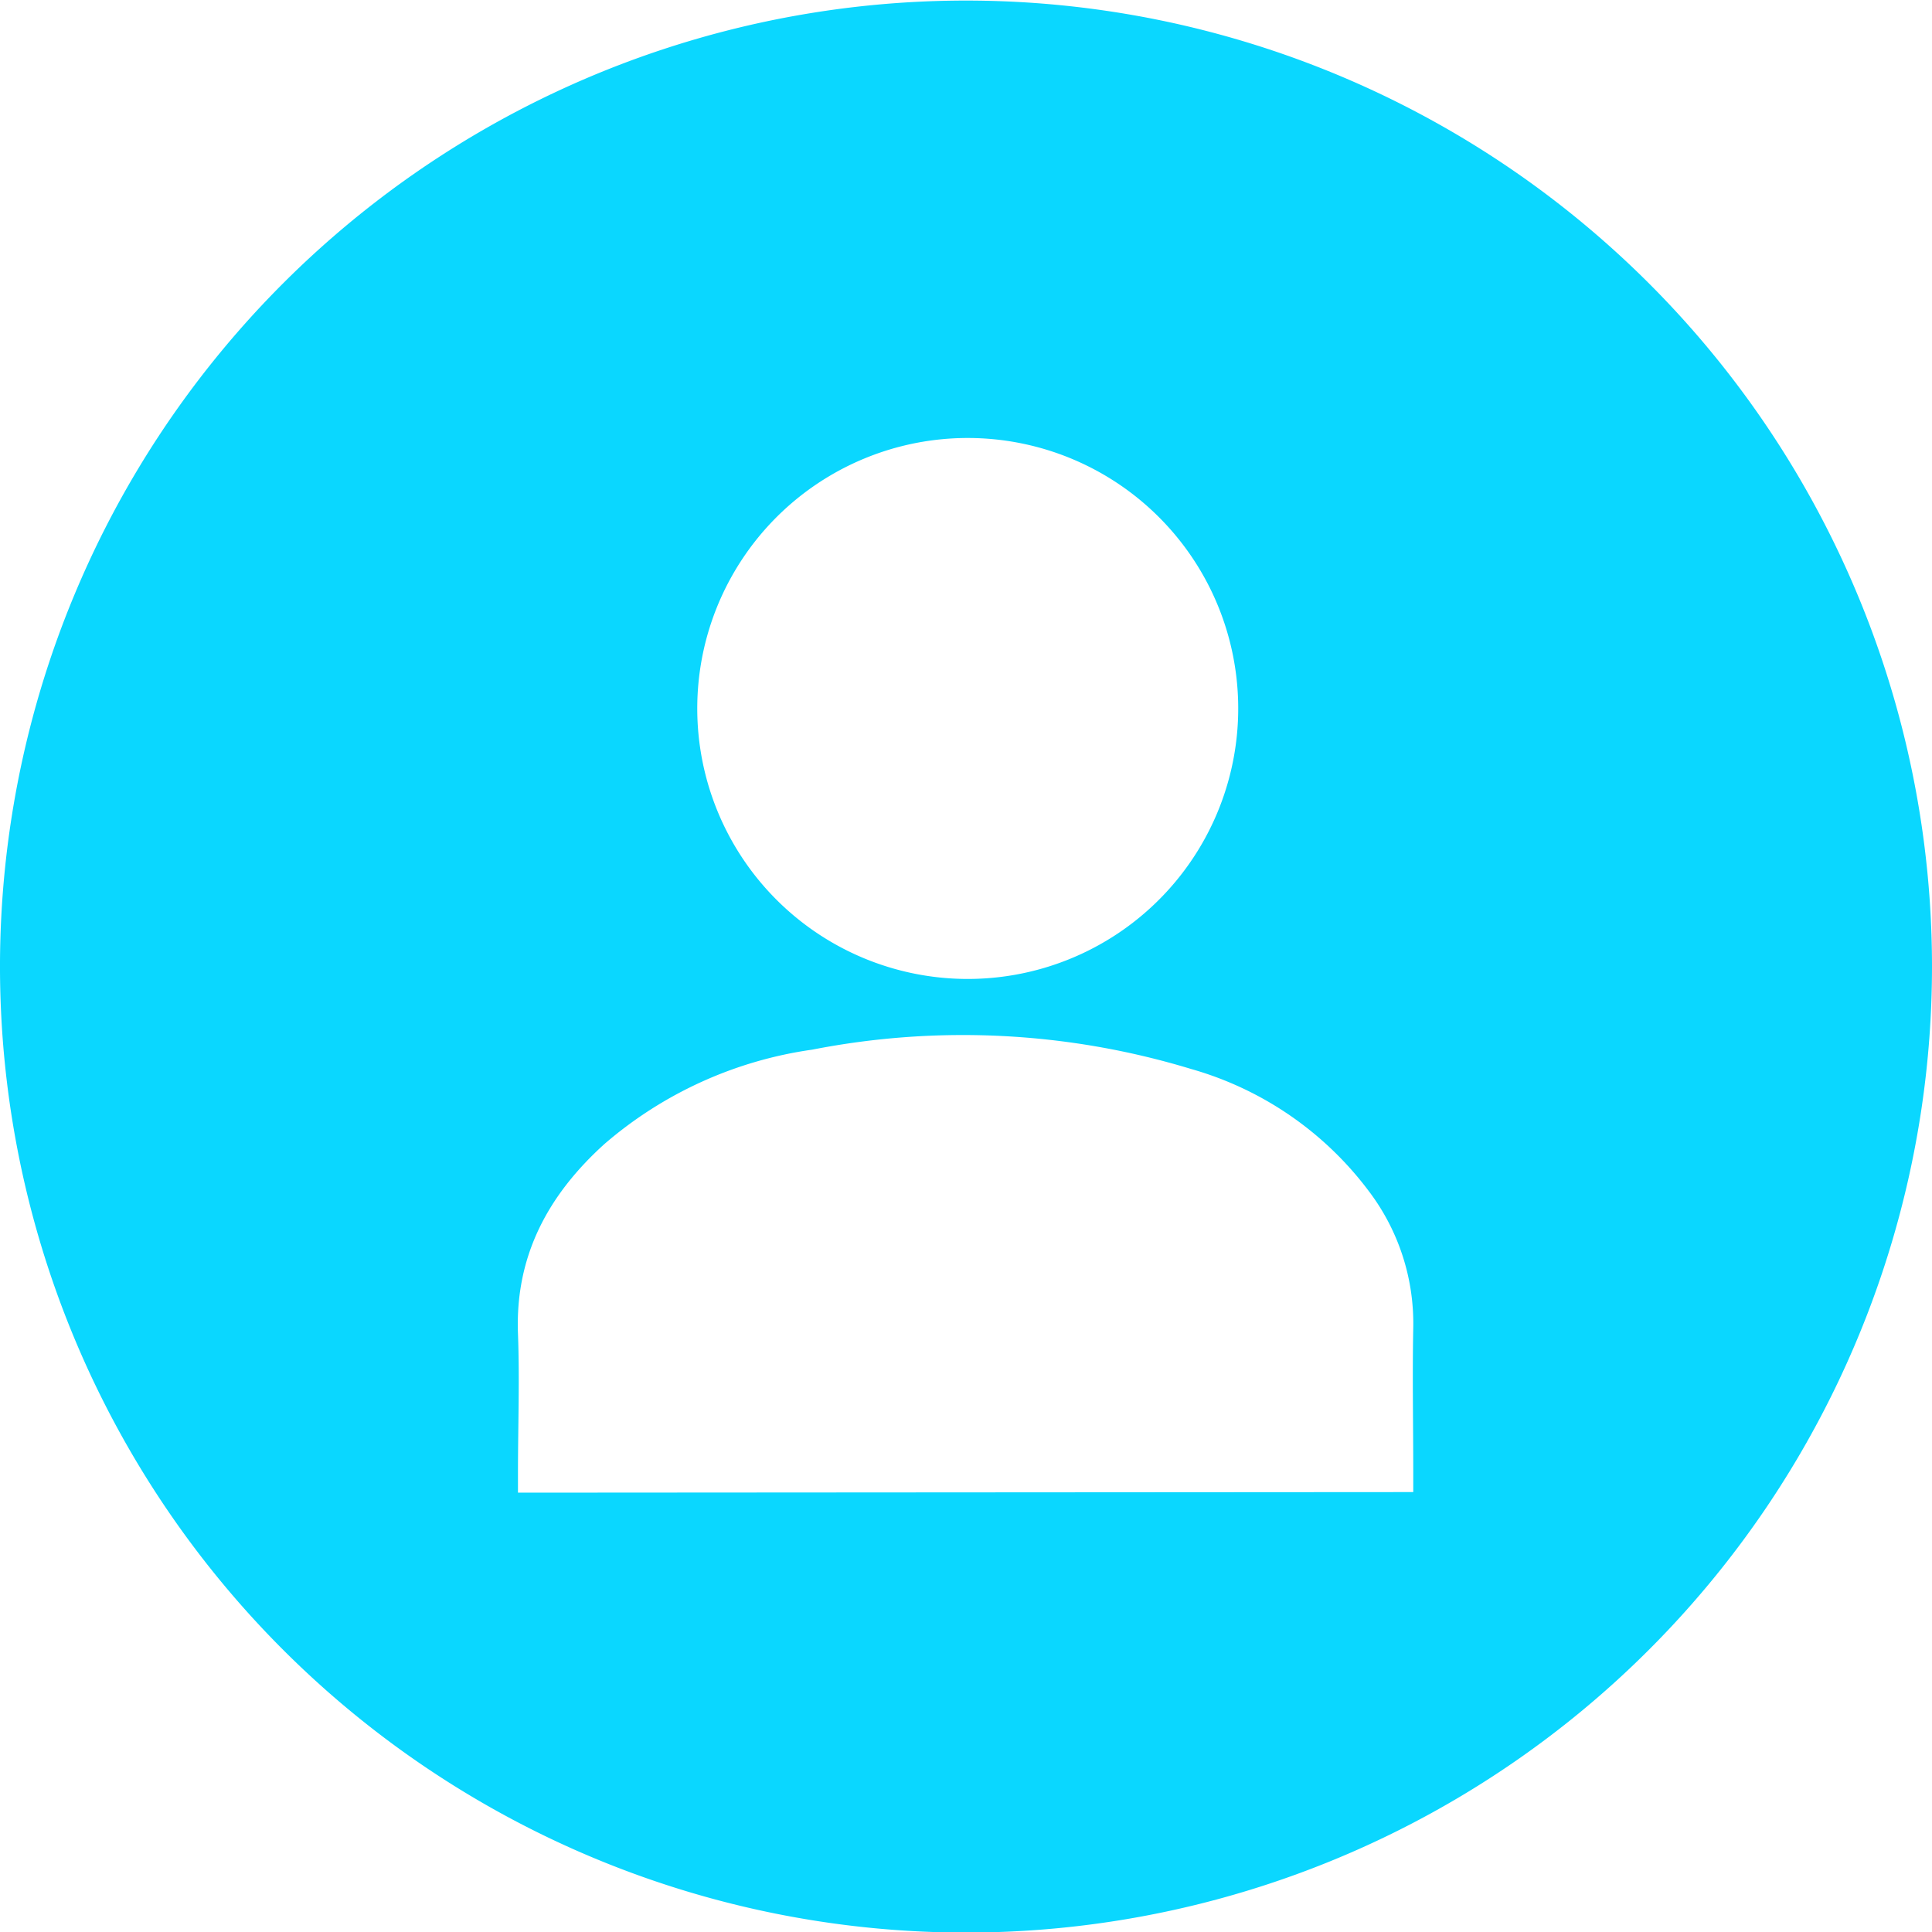 <svg fill="#0ad7ff" id="Calque_1" data-name="Calque 1" xmlns="http://www.w3.org/2000/svg" viewBox="0 0 100 100"><path d="M100,50A50,50,0,1,1,50.22,0,50,50,0,0,1,100,50ZM73.15,77.2v-1c0-2.5-.05-5,0-7.51a11.33,11.33,0,0,0-2.31-7.08,17.43,17.43,0,0,0-9.19-6.31,40.58,40.58,0,0,0-19.61-1,20.94,20.94,0,0,0-10.75,4.88c-2.89,2.61-4.63,5.76-4.48,9.81.09,2.41,0,4.82,0,7.24v1ZM50,50.64a14,14,0,1,0-13.91-14A14,14,0,0,0,50,50.64Z" transform="translate(0 0.03)"/></svg>